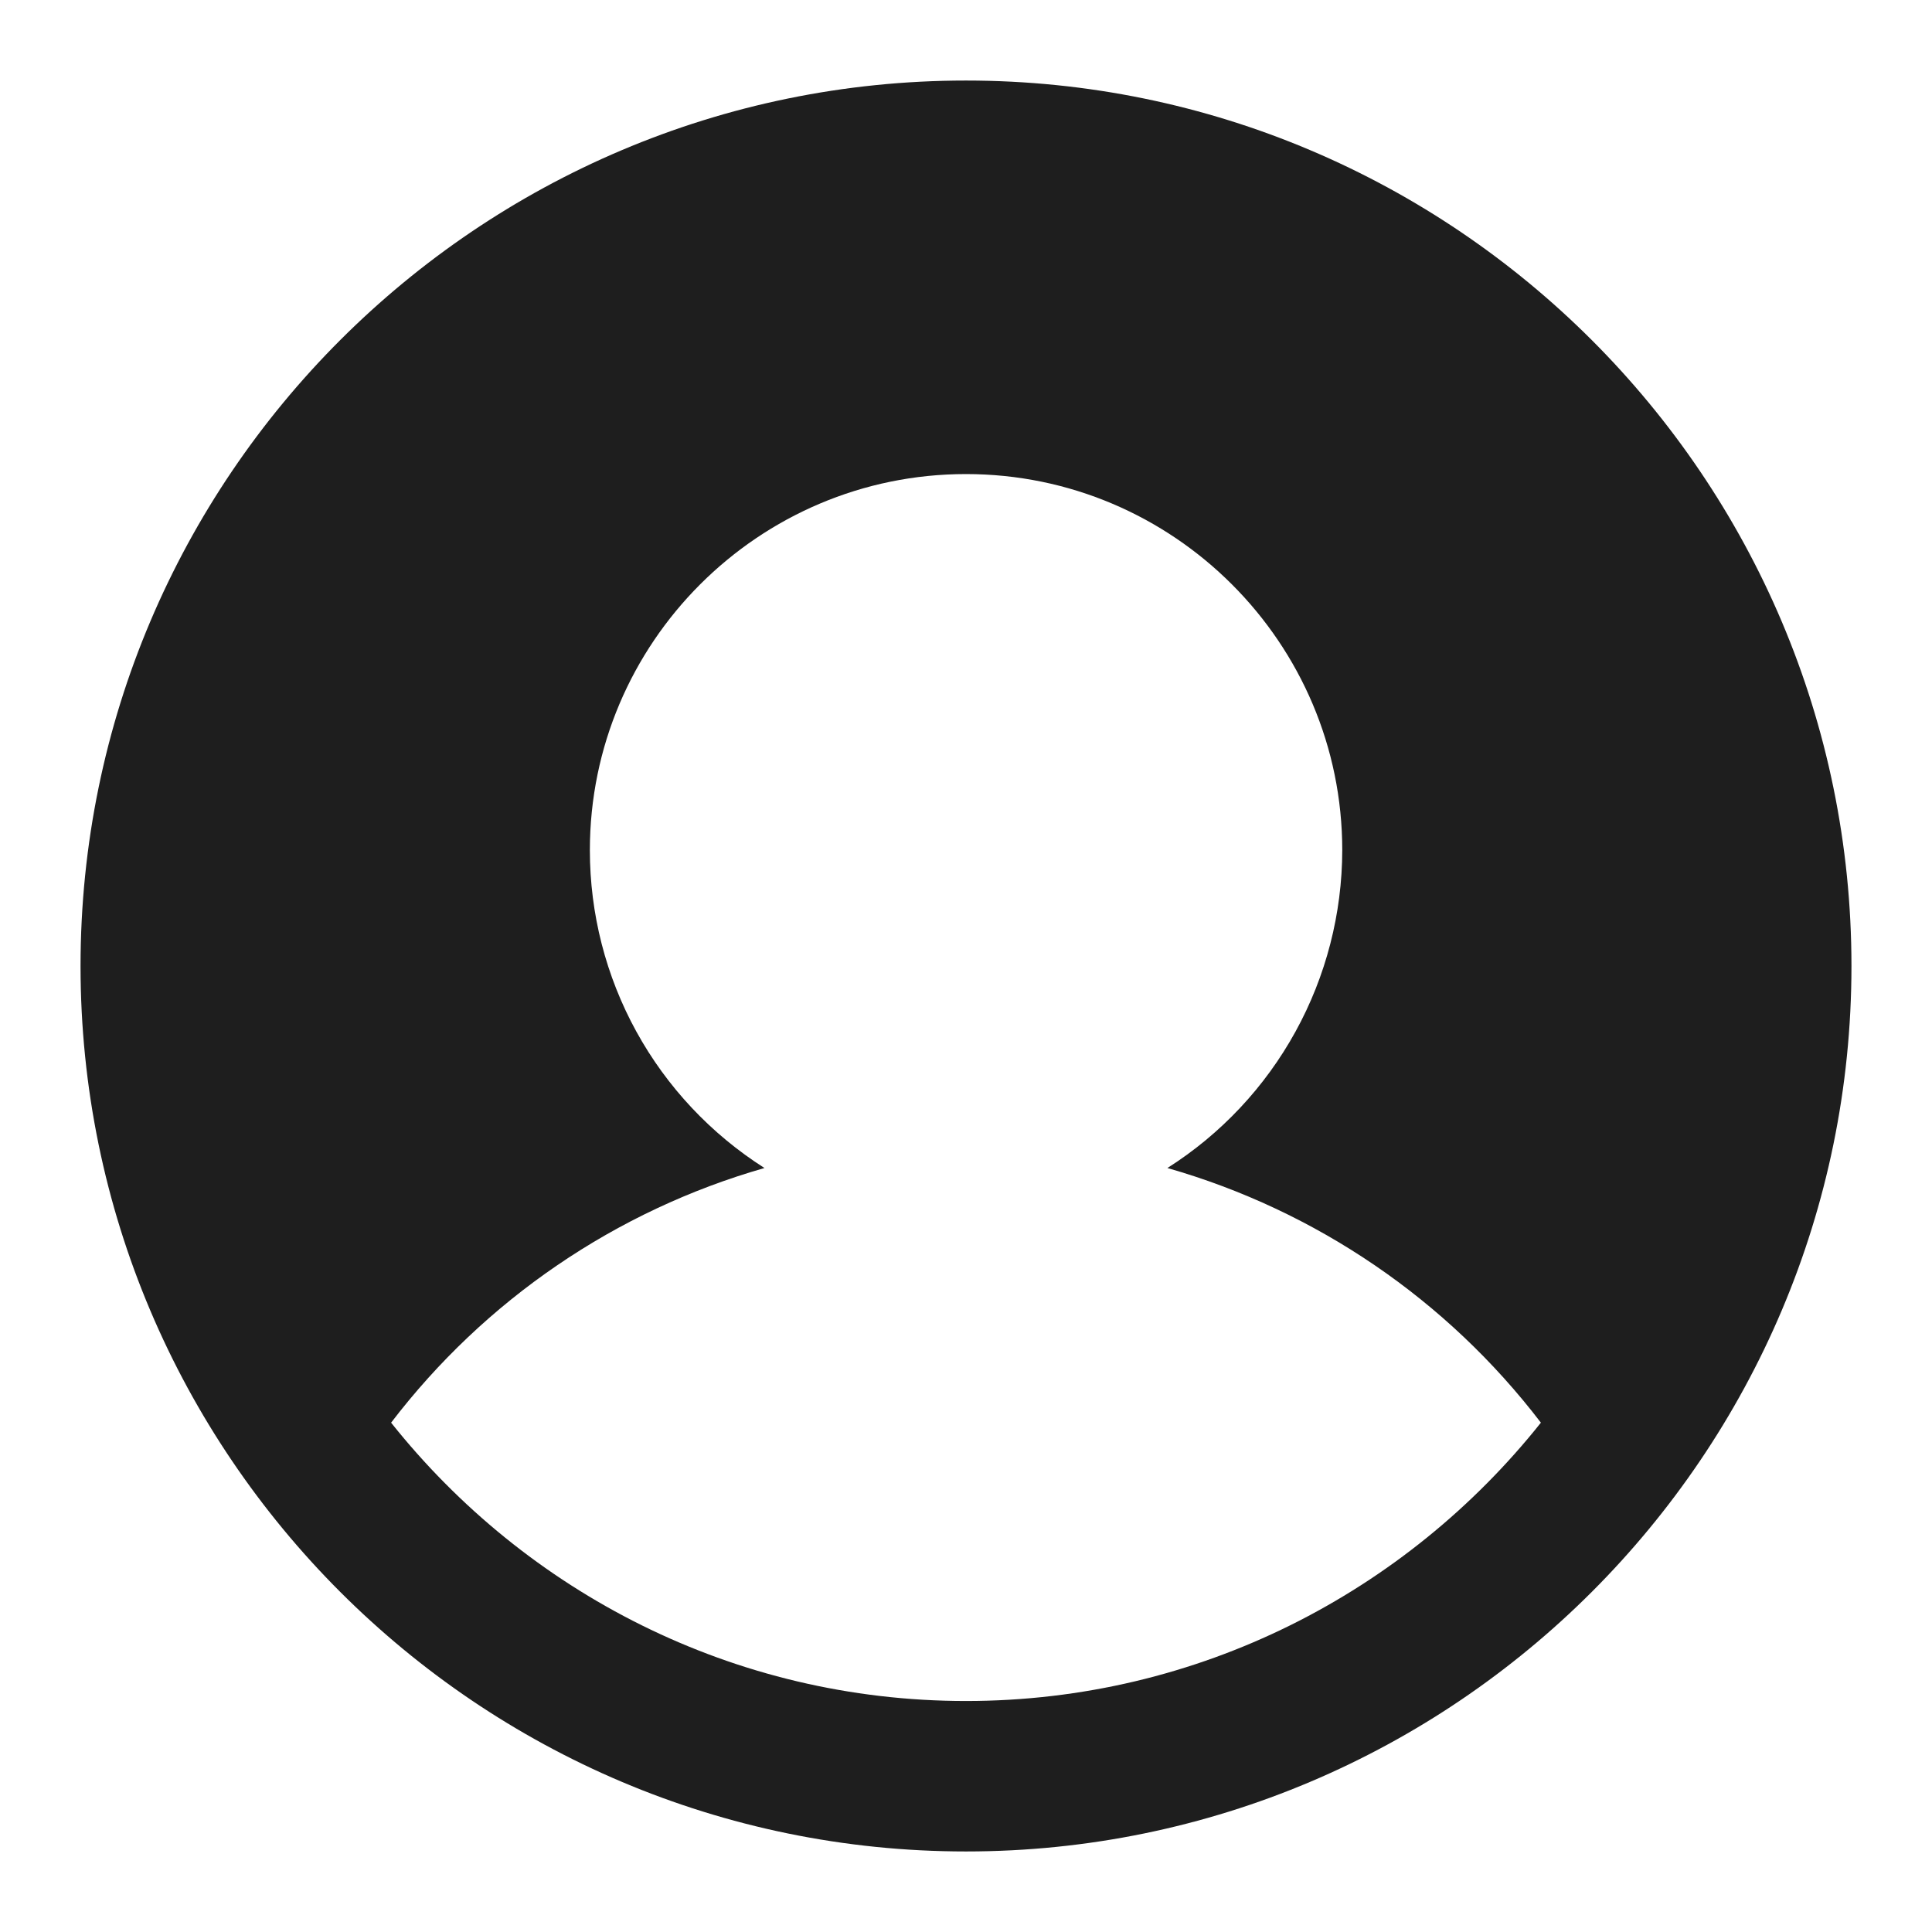 <svg width="16" height="16" viewBox="0 0 16 16" fill="none" xmlns="http://www.w3.org/2000/svg">
<path d="M8 0.667C3.956 0.667 0.667 3.956 0.667 8C0.667 12.044 3.956 15.333 8 15.333C12.044 15.333 15.333 12.044 15.333 8C15.333 3.956 12.044 0.667 8 0.667ZM8 14.087C6.073 14.087 4.355 13.184 3.239 11.782C4.016 10.765 5.101 10.025 6.331 9.673C5.888 9.391 5.523 9.003 5.27 8.543C5.017 8.083 4.885 7.566 4.885 7.041C4.885 5.324 6.282 3.926 8 3.926C9.718 3.926 11.116 5.324 11.116 7.041C11.115 7.566 10.982 8.083 10.729 8.543C10.476 9.003 10.111 9.392 9.668 9.673C10.899 10.025 11.984 10.765 12.761 11.782C11.645 13.184 9.927 14.087 8 14.087Z" fill="#1E1E1E"/>
</svg>
